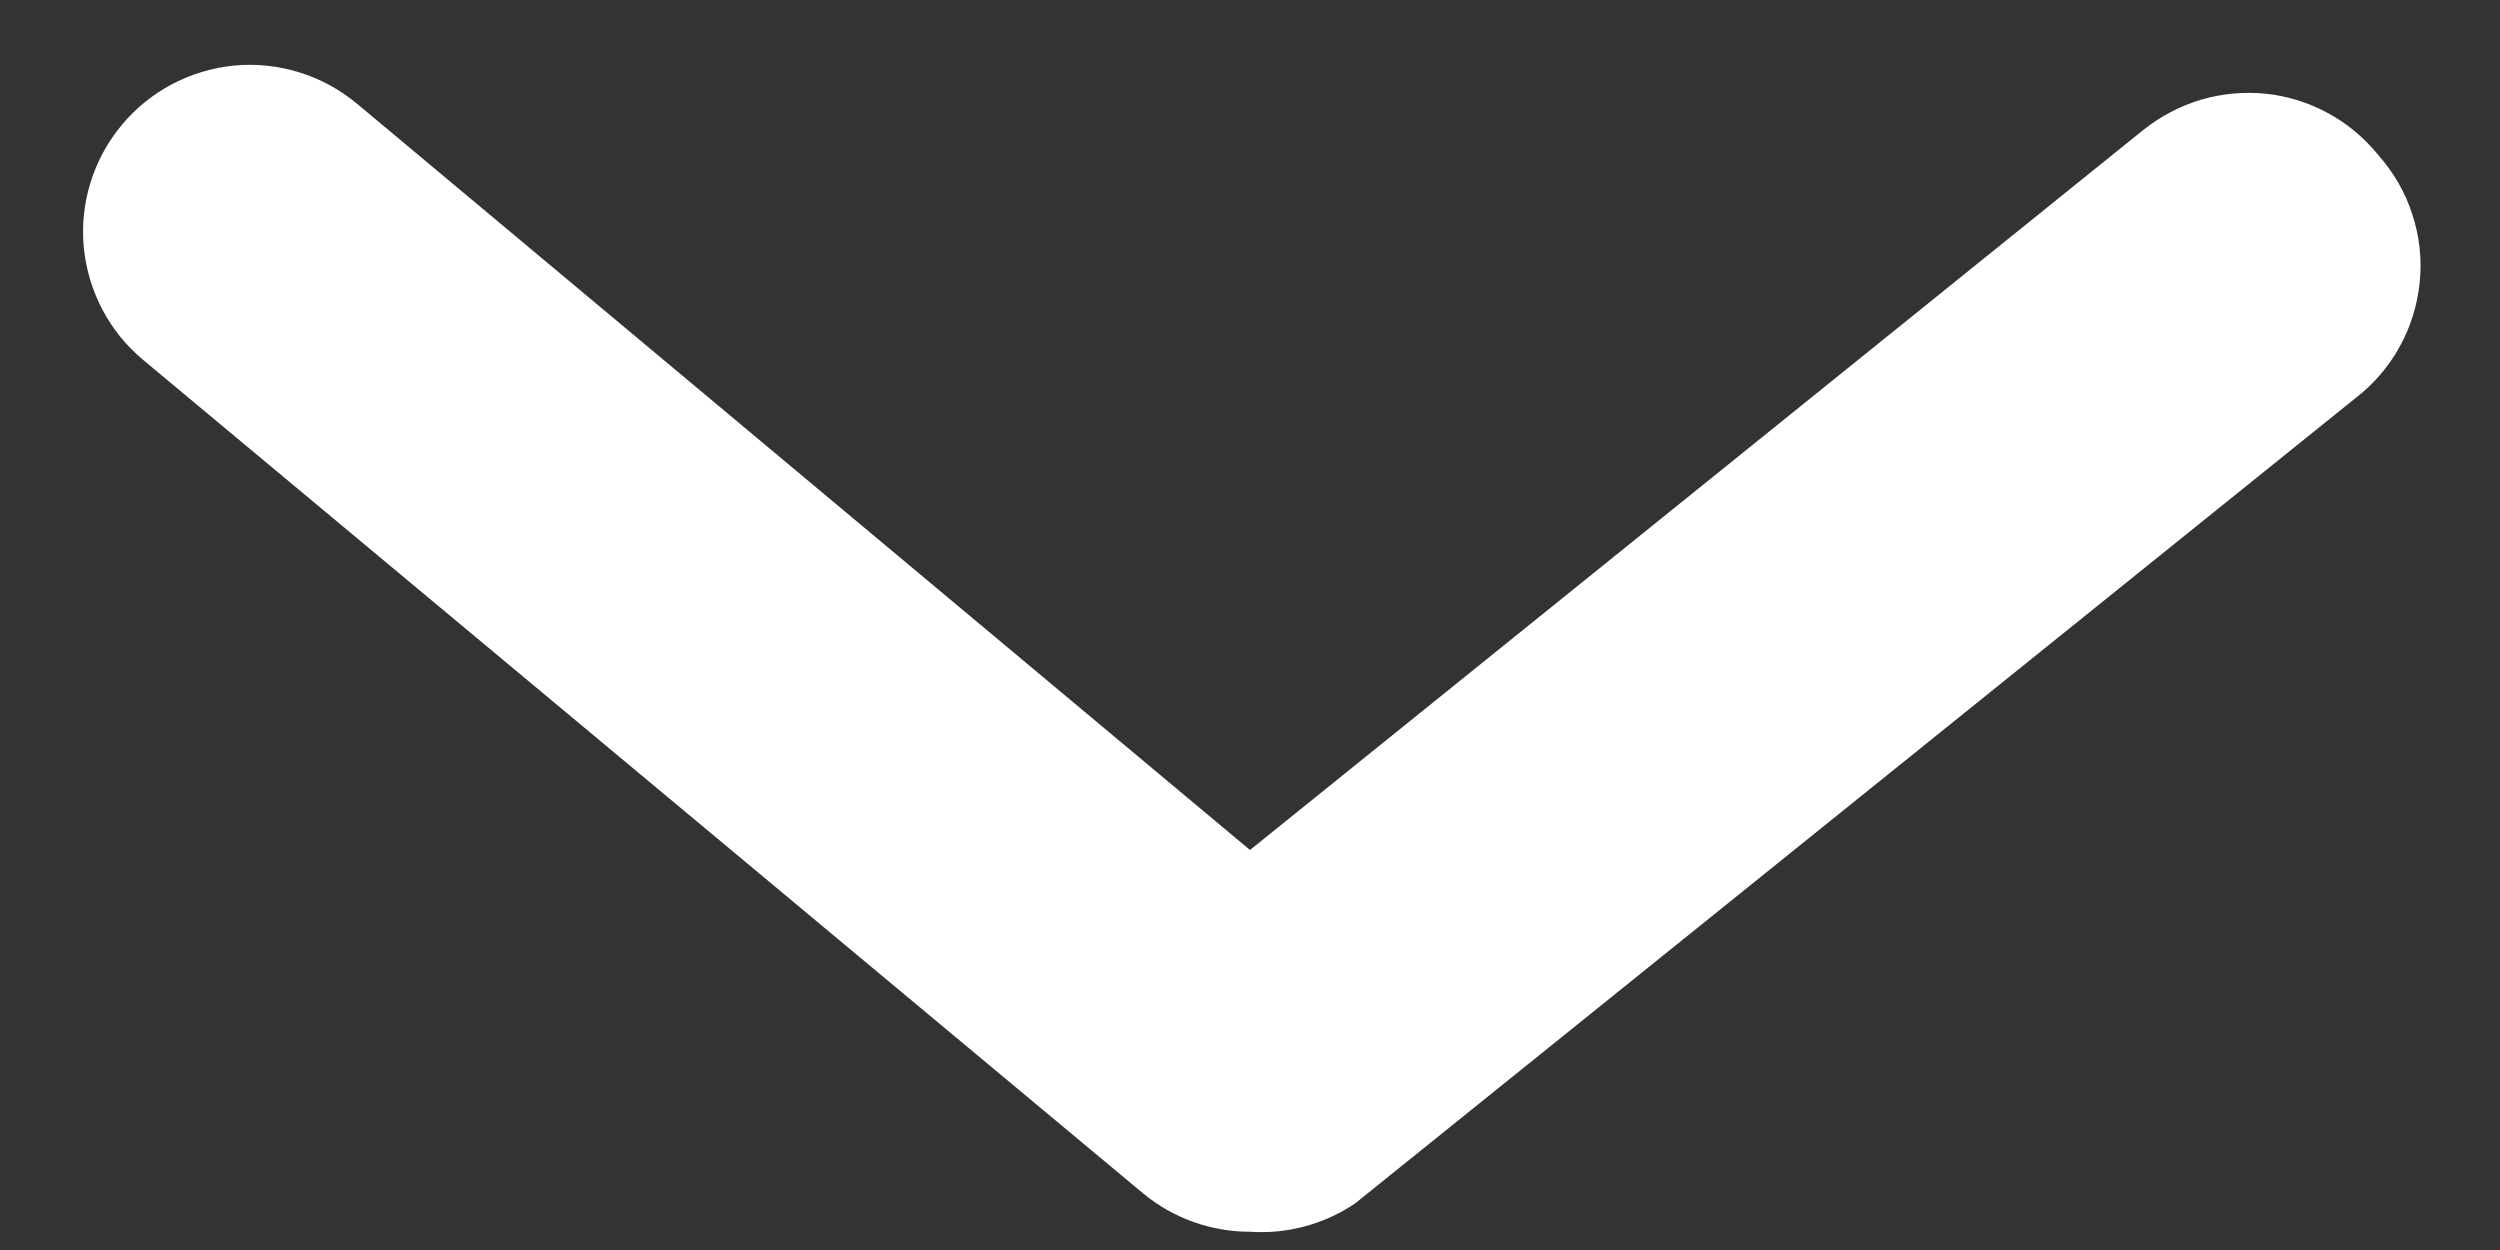 <svg width="10" height="5" viewBox="0 0 10 5" fill="none" xmlns="http://www.w3.org/2000/svg">
<rect x="0" y="0" width="10" height="5" fill="#333333" stroke="none"/>
<path d="M5 4.927C4.844 4.927 4.693 4.873 4.573 4.774L0.573 1.44C0.437 1.327 0.352 1.165 0.335 0.988C0.319 0.812 0.373 0.637 0.487 0.5C0.6 0.364 0.762 0.279 0.939 0.262C1.115 0.246 1.291 0.301 1.427 0.414L5 3.4L8.573 0.52C8.642 0.465 8.72 0.424 8.804 0.399C8.888 0.374 8.977 0.366 9.064 0.375C9.151 0.384 9.236 0.411 9.313 0.453C9.39 0.495 9.458 0.552 9.513 0.62C9.574 0.689 9.621 0.769 9.649 0.857C9.678 0.944 9.688 1.036 9.679 1.127C9.67 1.219 9.643 1.307 9.598 1.388C9.554 1.468 9.493 1.538 9.42 1.594L5.42 4.814C5.297 4.897 5.149 4.937 5 4.927Z" fill="white"/>
</svg>
